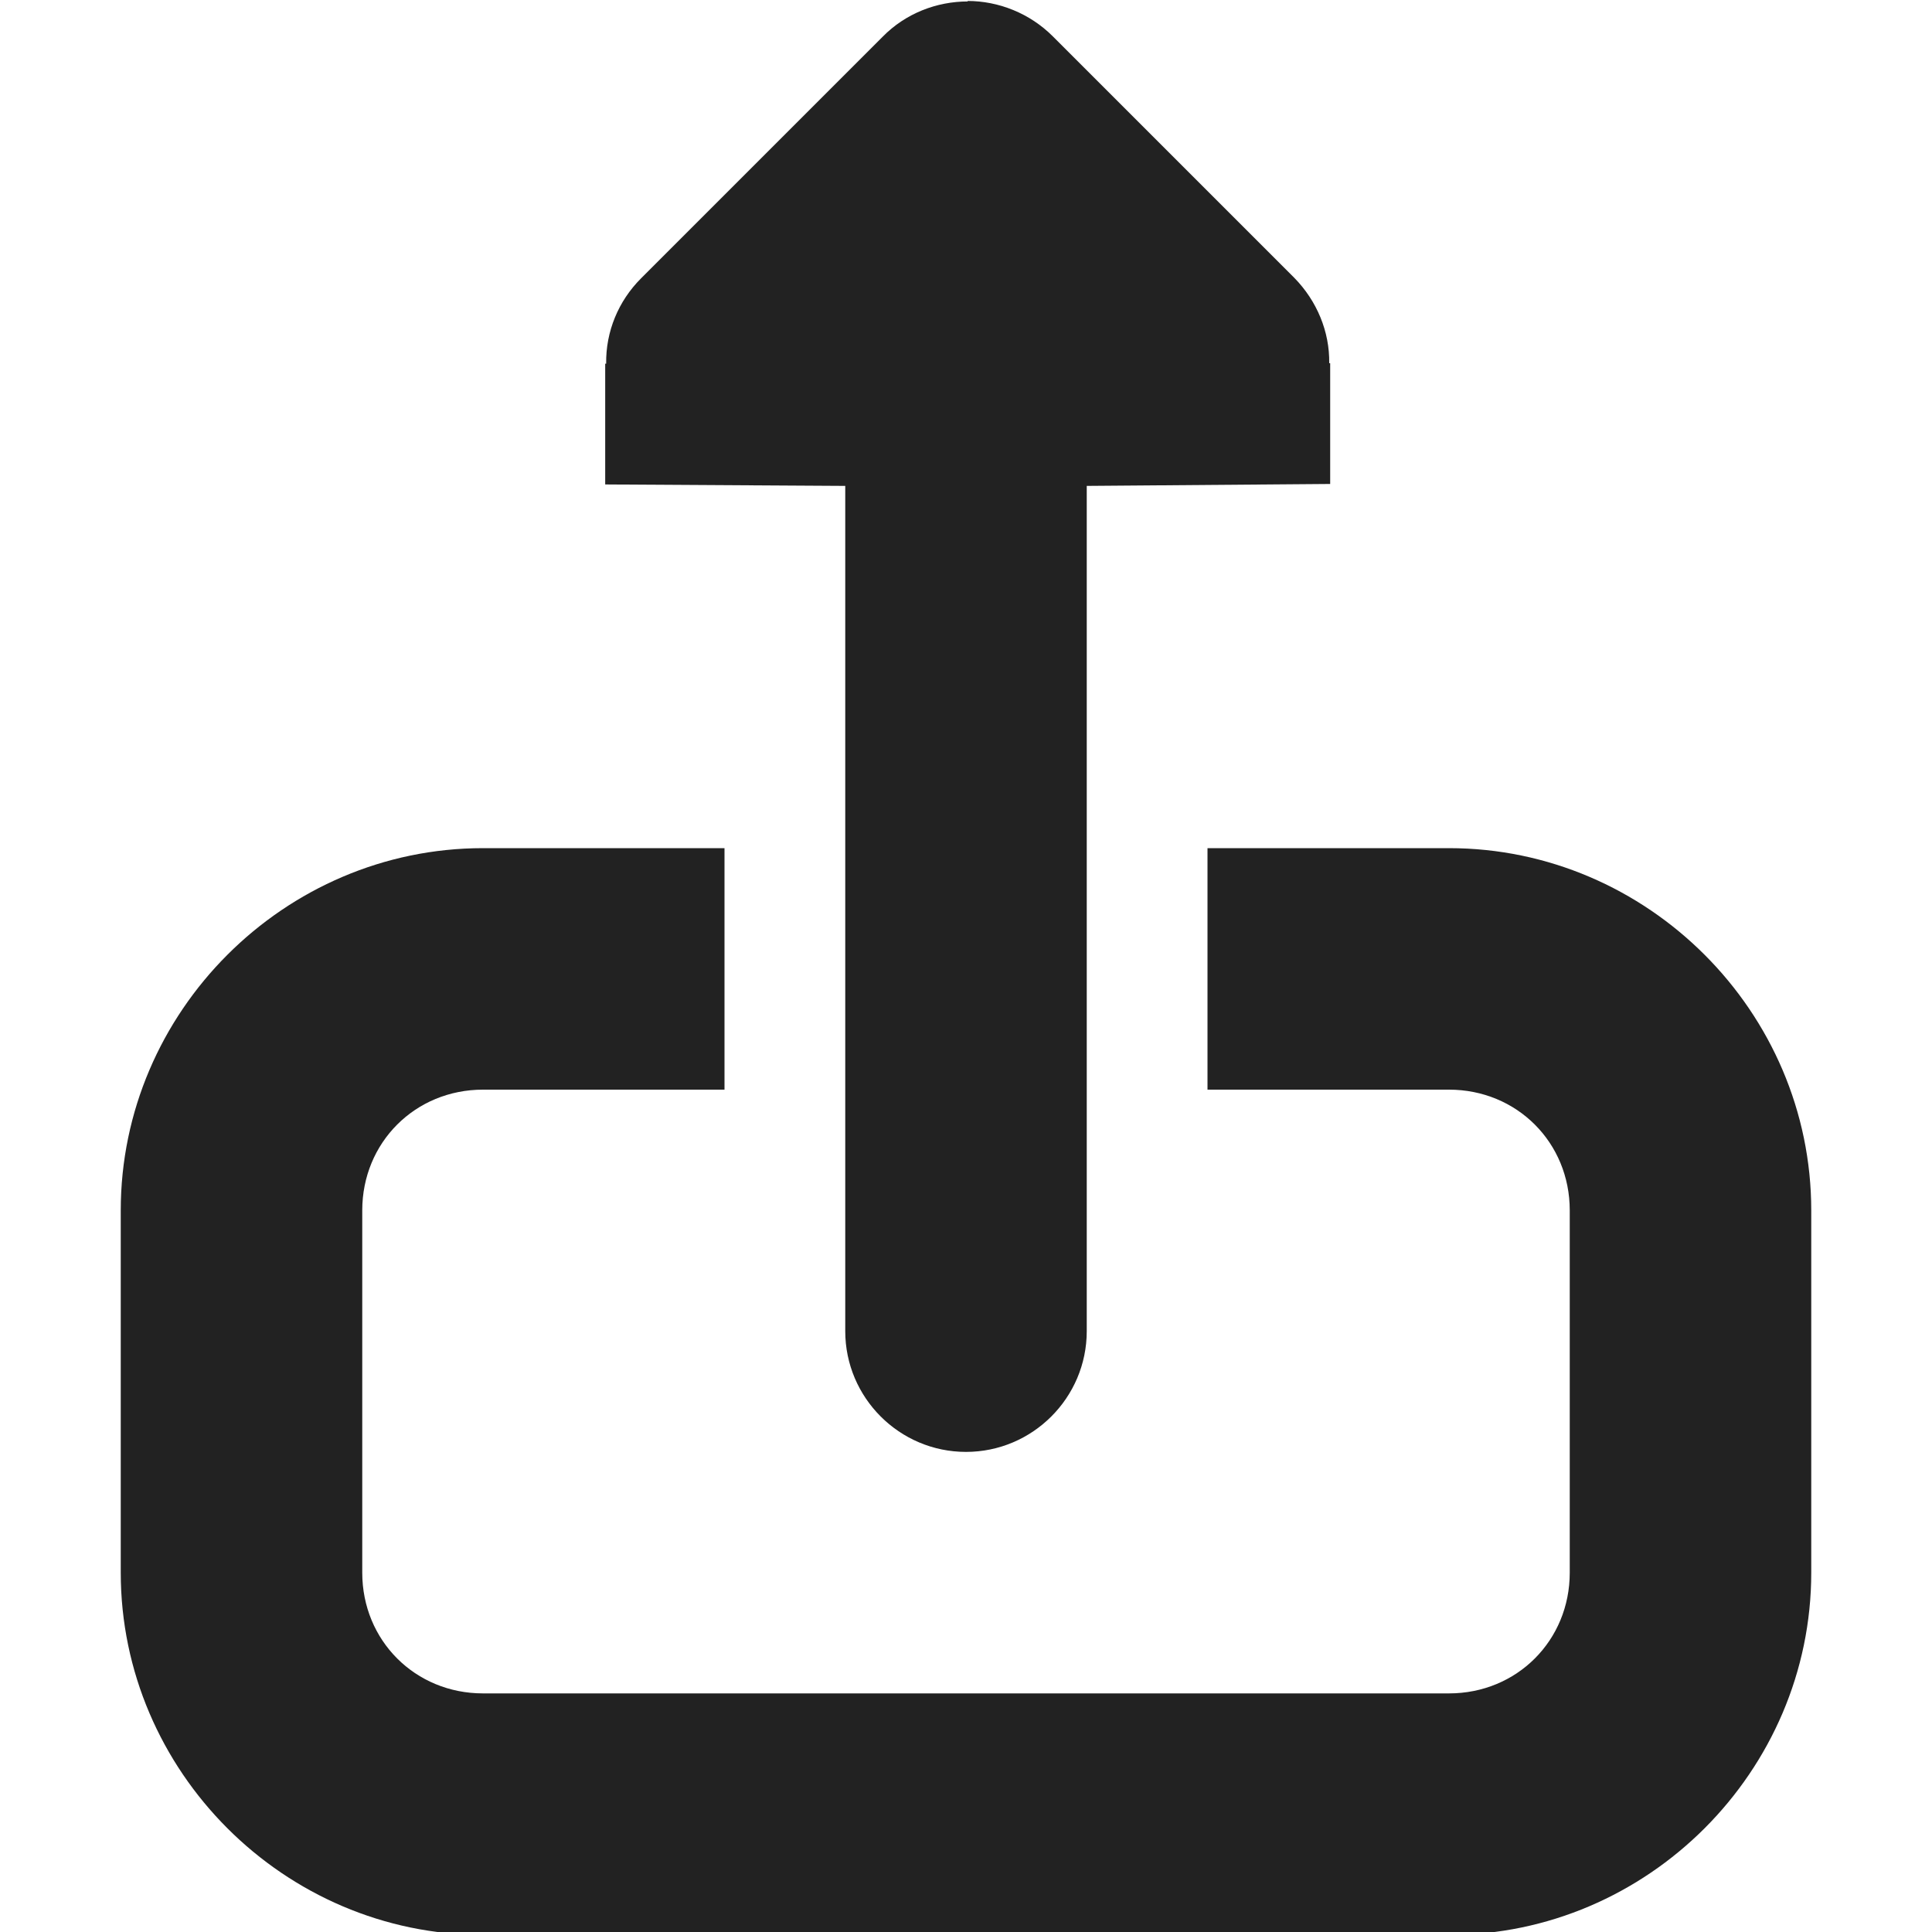 <?xml version="1.0" encoding="UTF-8"?>
<svg height="16px" viewBox="0 0 16 16" width="16px" xmlns="http://www.w3.org/2000/svg">
    <path d="m 8.016 0.012 c -0.258 0 -0.516 0.098 -0.707 0.293 l -2 2 c -0.188 0.188 -0.293 0.441 -0.289 0.707 h -0.008 v 1 l 1.988 0.012 v 7 c 0 0.551 0.449 1 1 1 s 1 -0.449 1 -1 v -7 l 2.016 -0.016 v -1 h -0.008 c 0.004 -0.262 -0.102 -0.516 -0.289 -0.707 l -2 -2 c -0.191 -0.191 -0.449 -0.293 -0.707 -0.293 z m -4.016 7.012 c -1.645 0 -3 1.355 -3 3 v 3 c 0 1.645 1.355 3 3 3 h 8 c 1.645 0 3 -1.355 3 -3 v -3 c 0 -1.645 -1.355 -3 -3 -3 h -2 v 2 h 2 c 0.562 0 1 0.438 1 1 v 3 c 0 0.562 -0.438 1 -1 1 h -8 c -0.562 0 -1 -0.438 -1 -1 v -3 c 0 -0.562 0.438 -1 1 -1 h 2 v -2 z m 0 0" fill="#222222"/>
</svg>
